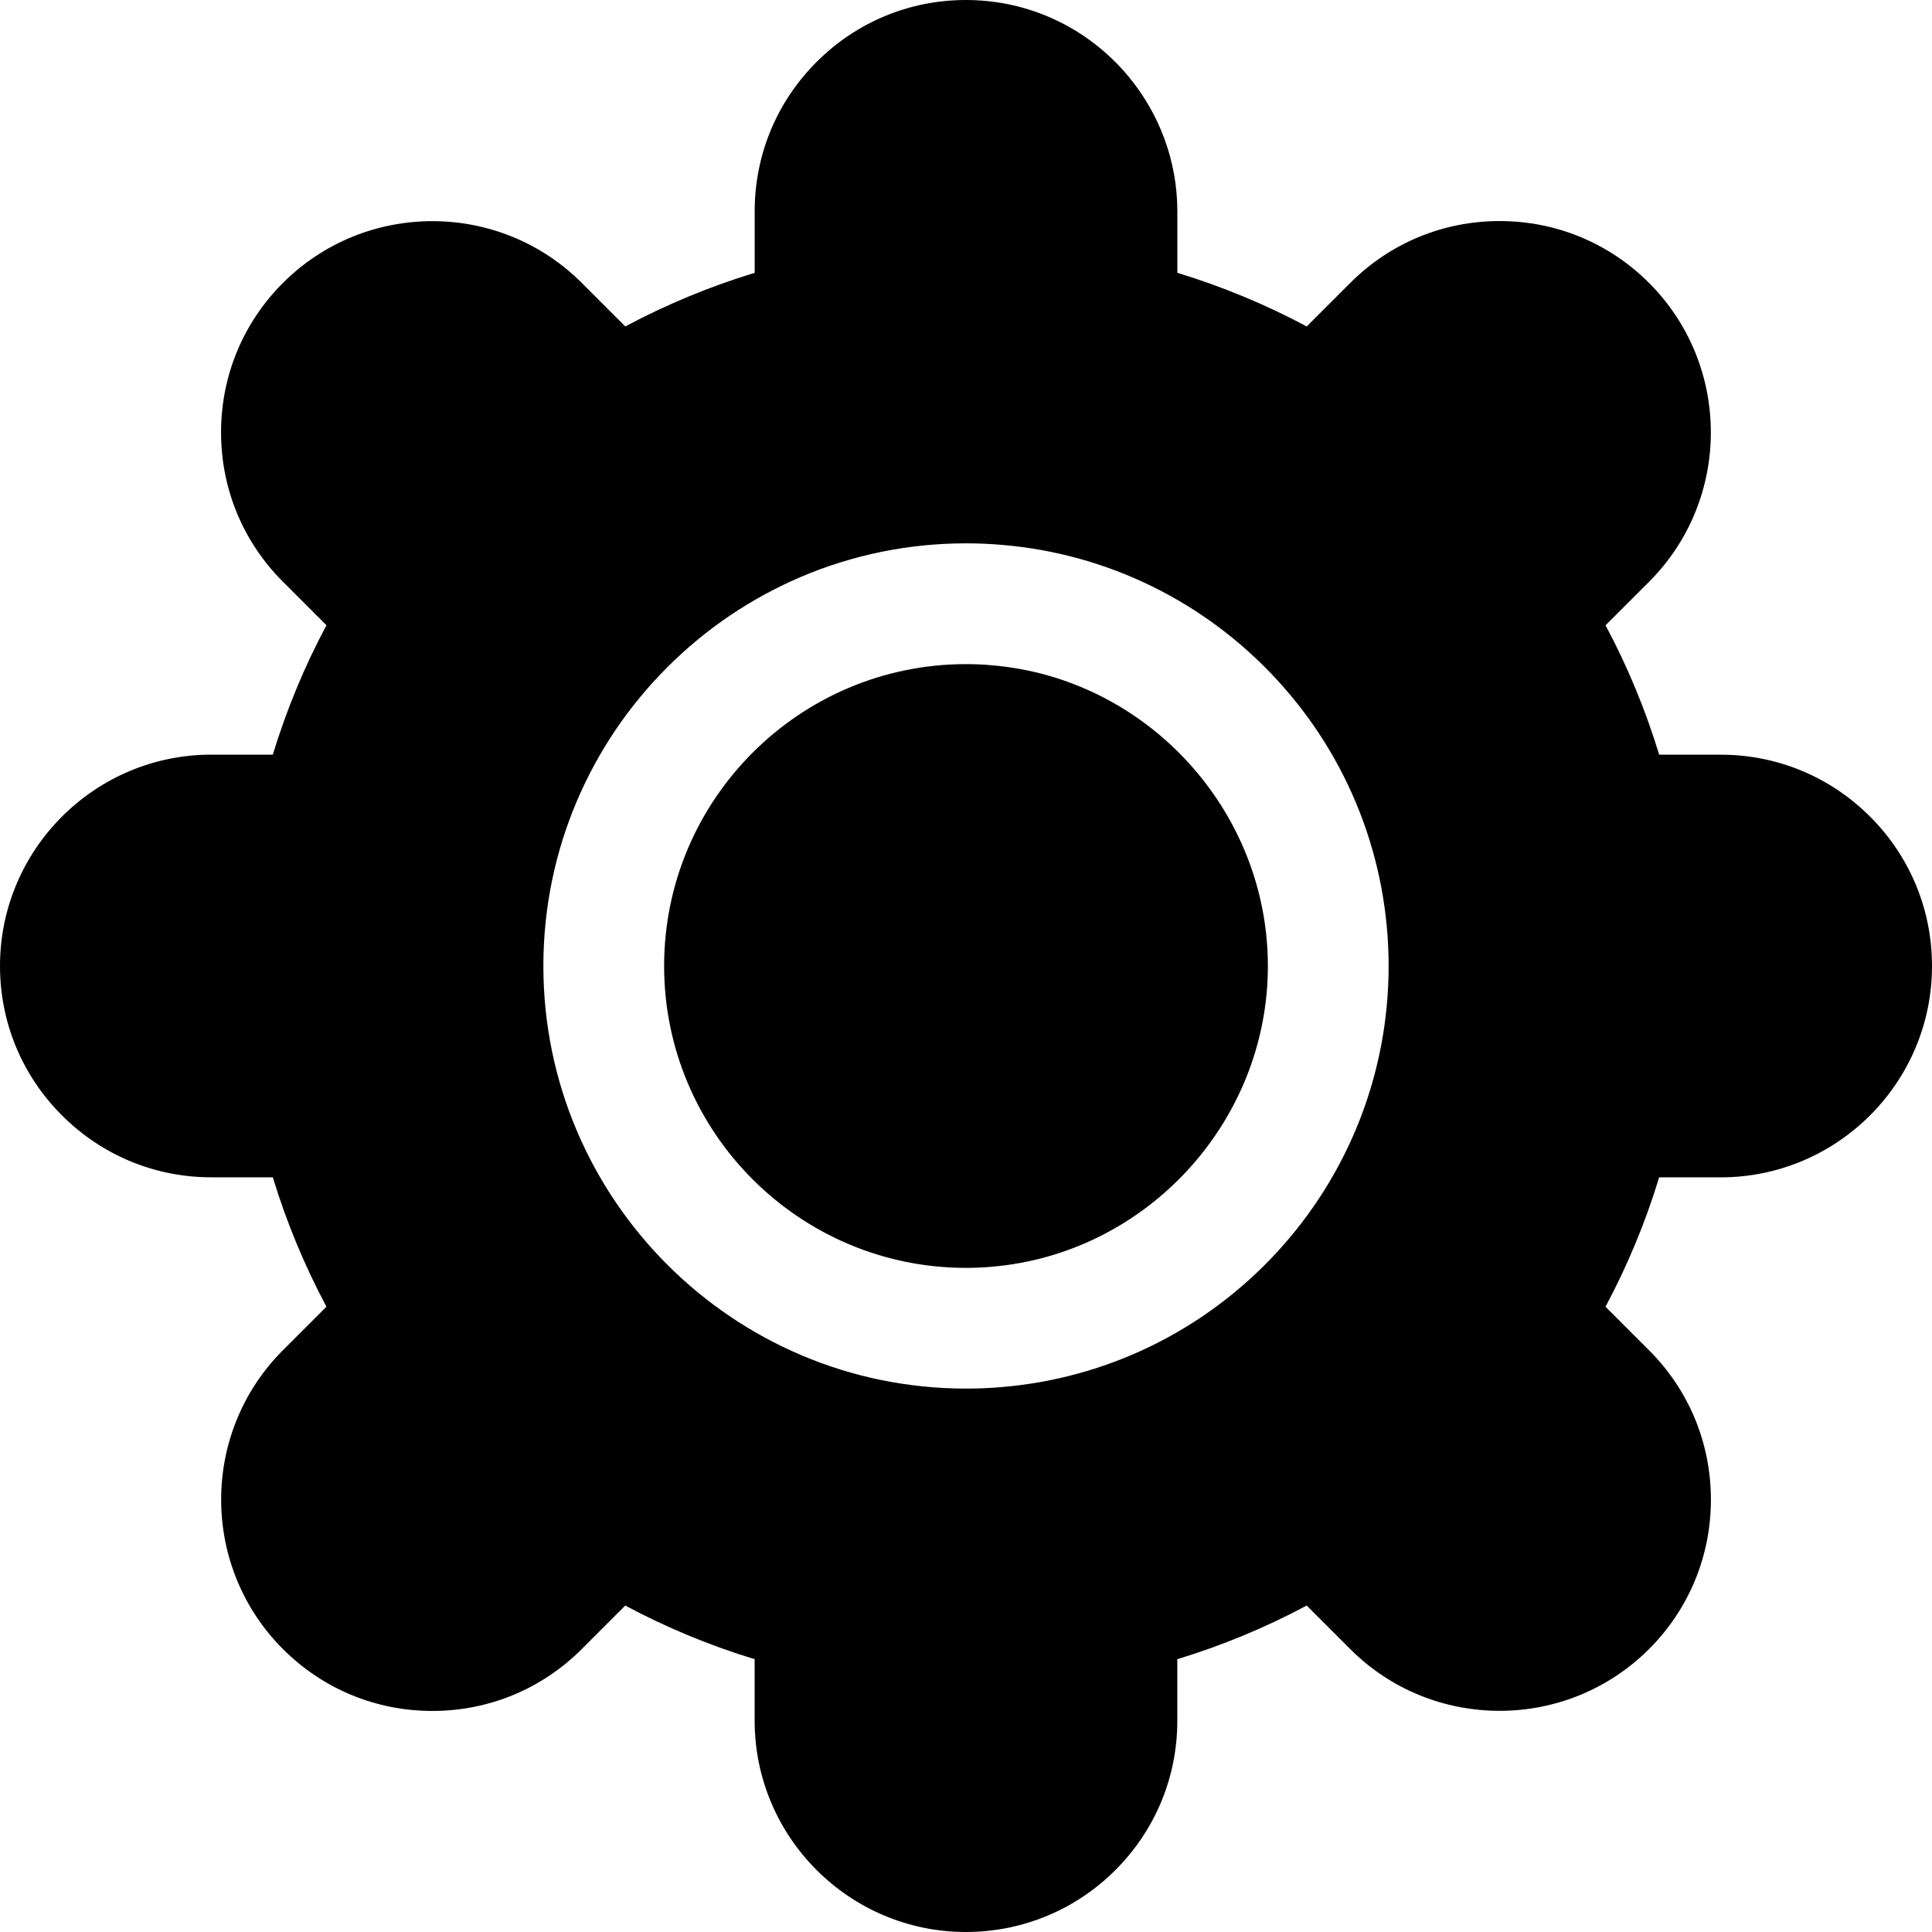 <?xml version="1.0" encoding="utf-8"?>
<!-- Generator: Adobe Illustrator 24.2.3, SVG Export Plug-In . SVG Version: 6.00 Build 0)  -->
<svg version="1.1" xmlns="http://www.w3.org/2000/svg" xmlns:xlink="http://www.w3.org/1999/xlink" x="0px" y="0px"
	 viewBox="0 0 512 512" style="enable-background:new 0 0 512 512;" xml:space="preserve">
<path d="M262.69,176.29c-2.21-0.19-4.43-0.29-6.69-0.29c-44.11,0-80,35.89-80,80s35.89,80,80,80c2.26,0,4.48-0.09,6.61-0.28
	C303.8,332.34,336,297.32,336,256S303.8,179.67,262.69,176.29L262.69,176.29z"/>
<path d="M495.59,216.41C485.01,205.83,470.95,200,456,200h-16.3c-3.61-11.86-8.36-23.33-14.21-34.29l11.53-11.53
	c21.83-21.83,21.83-57.35,0-79.2c-10.57-10.57-24.64-16.4-39.6-16.4c-14.96,0-29.02,5.82-39.59,16.4l-11.53,11.53
	c-10.96-5.85-22.43-10.6-34.29-14.21V56c0-26.52-18.85-49.6-44.85-54.89C263.47,0.38,259.72,0,256,0
	c-14.95,0-29.01,5.83-39.59,16.41C205.83,26.99,200,41.05,200,56v16.3c-11.86,3.61-23.33,8.36-34.29,14.21l-11.53-11.53
	c-21.83-21.83-57.35-21.83-79.2,0c-10.57,10.57-16.4,24.64-16.4,39.6c0,14.96,5.82,29.02,16.4,39.59l11.53,11.53
	c-5.85,10.96-10.6,22.43-14.21,34.29H56c-30.88,0-56,25.12-56,56c0,14.95,5.83,29.01,16.41,39.59S41.05,312,56,312h16.3
	c3.61,11.86,8.36,23.33,14.21,34.29l-11.53,11.53c-21.83,21.83-21.83,57.35,0,79.2c10.57,10.57,24.64,16.4,39.6,16.4
	c14.96,0,29.02-5.82,39.59-16.4l11.53-11.53c10.96,5.85,22.43,10.61,34.29,14.21V456c0,30.88,25.12,56,56,56
	c3.72,0,7.47-0.38,11.15-1.11c0.01,0,0.02-0.01,0.04-0.01c10.77-2.19,20.6-7.47,28.41-15.29C306.17,485.01,312,470.95,312,456v-16.3
	c11.86-3.61,23.33-8.36,34.29-14.21l11.53,11.53c10.92,10.92,25.25,16.37,39.59,16.37c14.34,0,28.68-5.46,39.6-16.37
	c10.57-10.57,16.4-24.64,16.4-39.6c0-14.96-5.82-29.02-16.4-39.59l-11.53-11.53c5.85-10.96,10.61-22.43,14.21-34.29H456
	c30.88,0,56-25.12,56-56C512,241.05,506.17,226.99,495.59,216.41L495.59,216.41z M338.22,332.05
	c-19.09,20.63-44.99,33.26-72.91,35.55c-2.97,0.26-6.13,0.39-9.31,0.39c-61.76,0-112-50.24-112-112s50.24-112,112-112
	c3.18,0,6.34,0.13,9.39,0.4c27.85,2.29,53.74,14.91,72.83,35.55C357.43,200.7,368,227.71,368,256S357.43,311.3,338.22,332.05z"/>
</svg>
